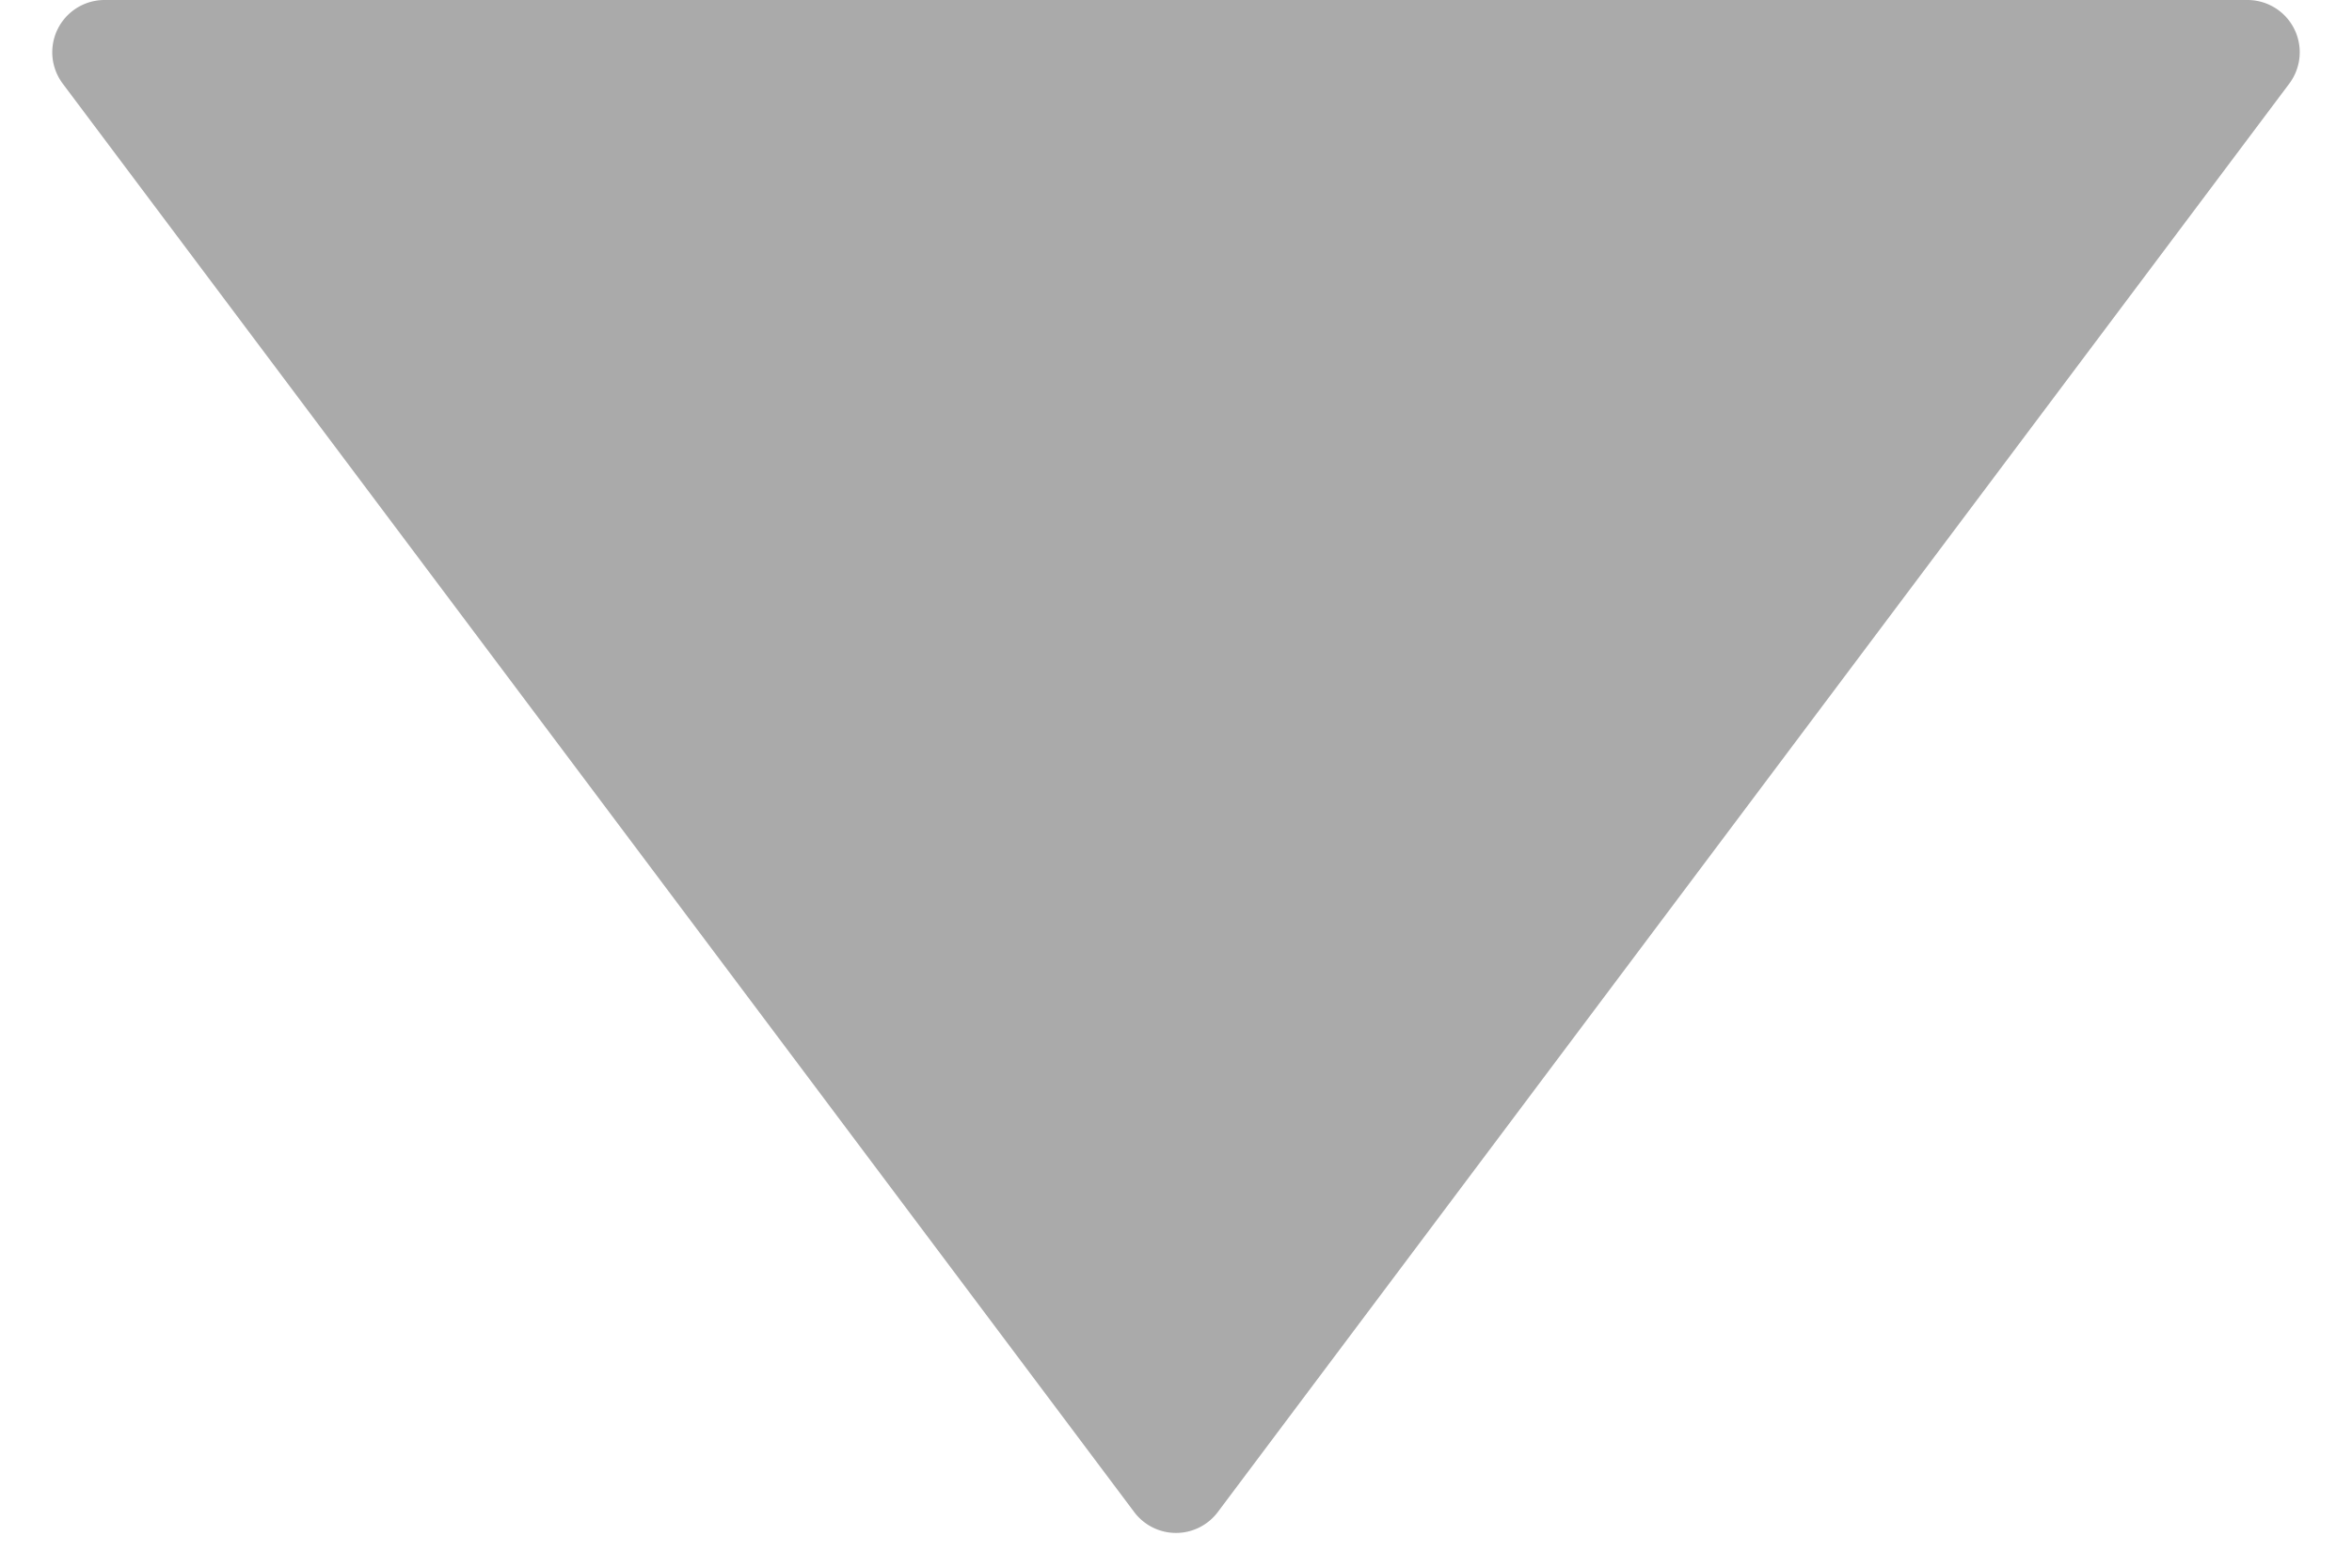 <svg xmlns="http://www.w3.org/2000/svg" width="9" height="6" viewBox="0 0 9 6">
  <path id="多角形_1" data-name="多角形 1" d="M4.34.213a.2.2,0,0,1,.32,0L8.76,5.68A.2.2,0,0,1,8.6,6H.4a.2.2,0,0,1-.16-.32Z" transform="translate(9 6) rotate(180)" fill="#aaa"/>
</svg>
